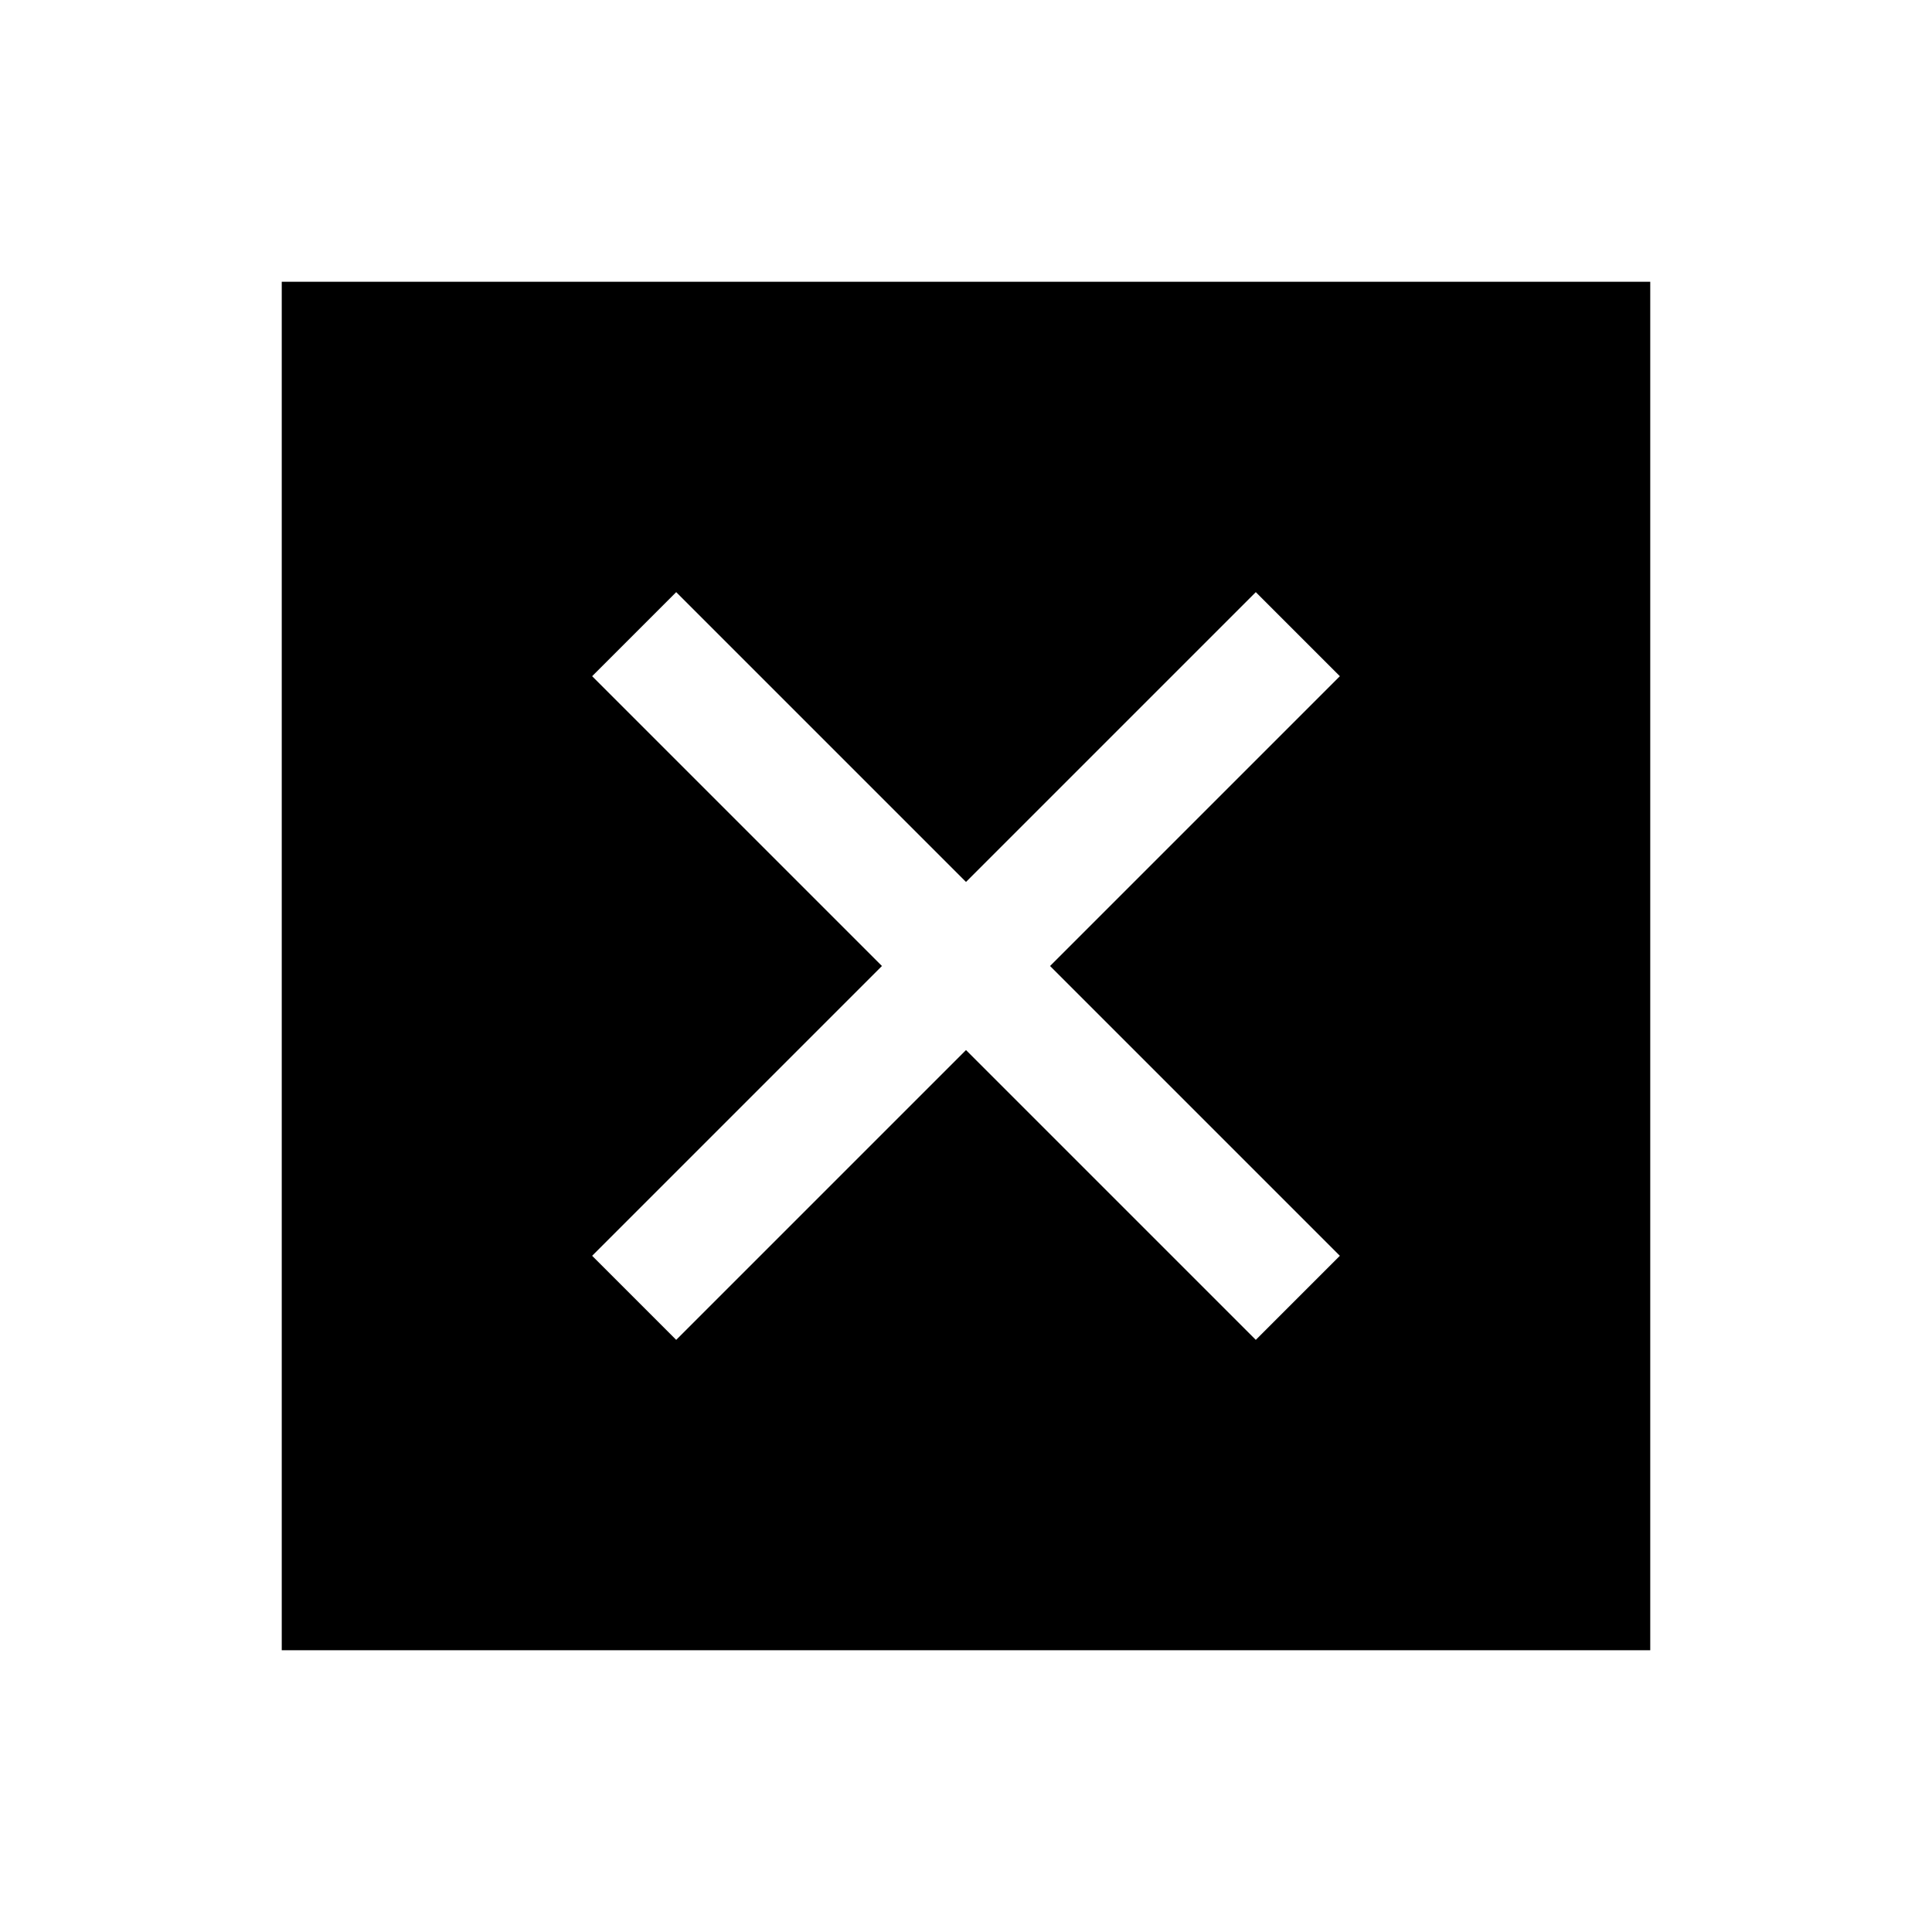<svg xmlns="http://www.w3.org/2000/svg" height="24" viewBox="0 -960 960 960" width="24"><path d="M140-140v-680h680v680H140Zm196-154.23 144-144 144 144L665.77-336l-144-144 144-144L624-665.77l-144 144-144-144L294.23-624l144 144-144 144L336-294.23Z"/></svg>